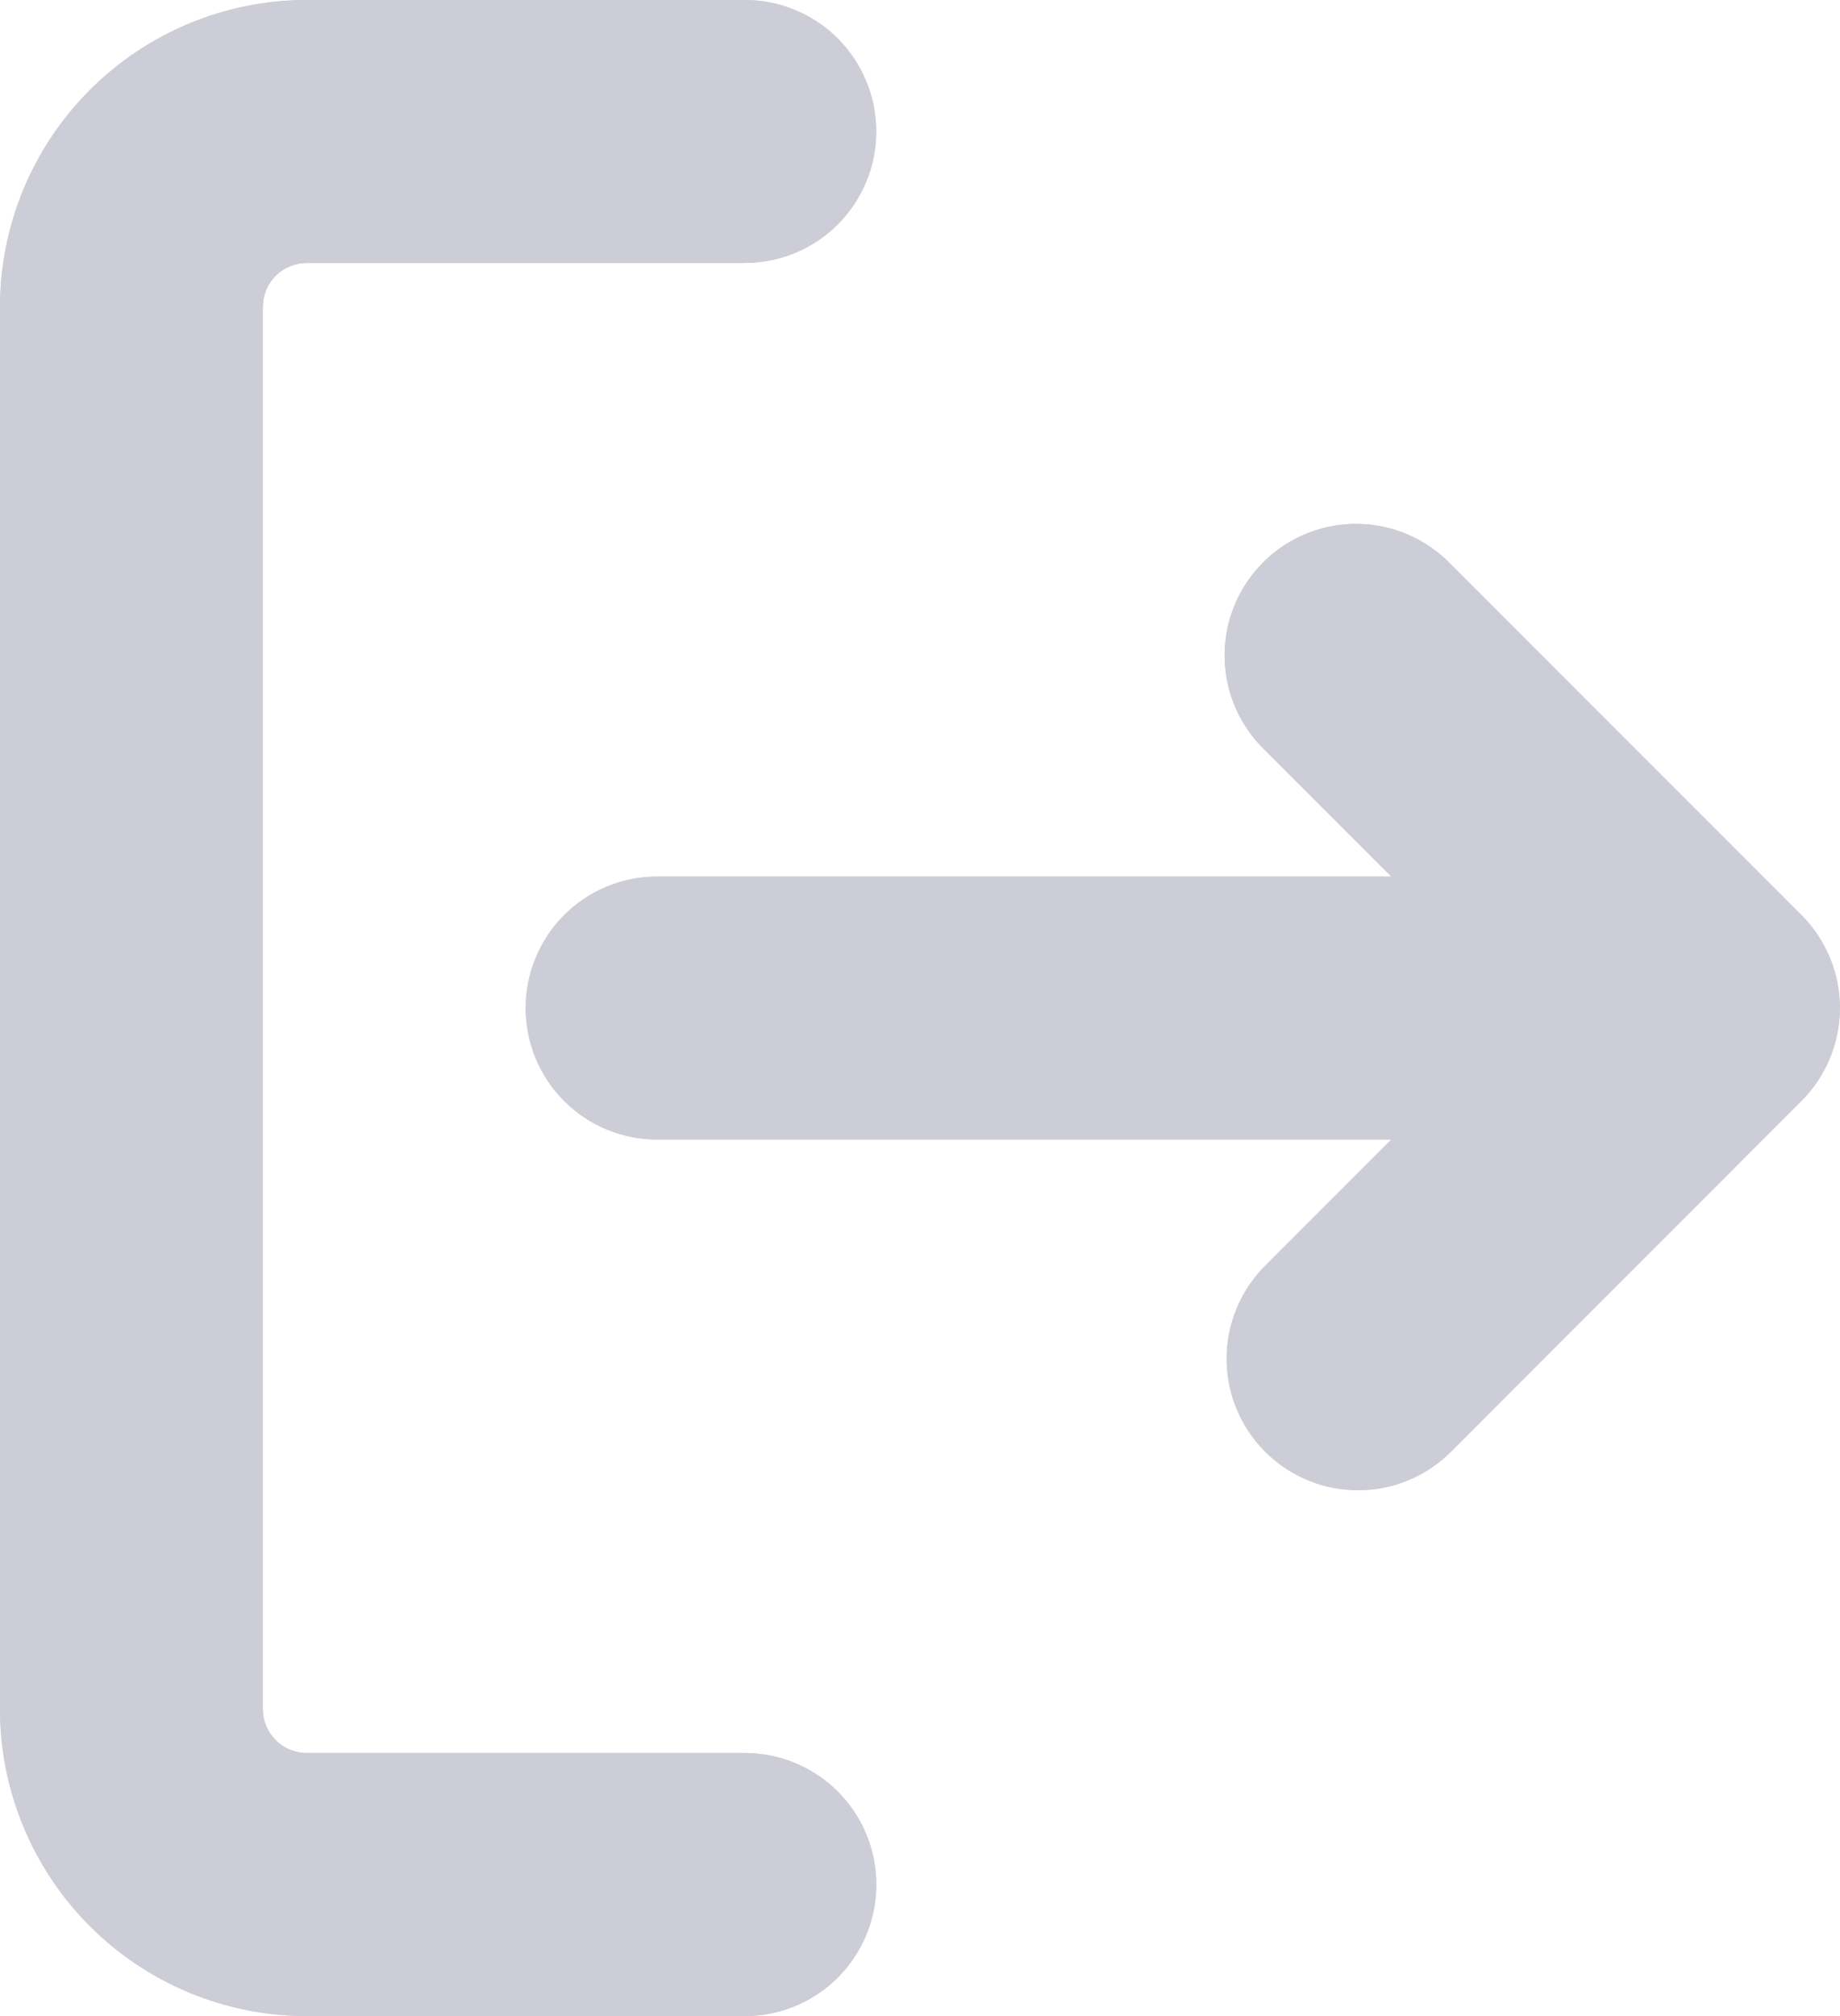 <svg xmlns="http://www.w3.org/2000/svg" xmlns:xlink="http://www.w3.org/1999/xlink" width="12.923" height="14.154" viewBox="0 0 12.923 14.154">
  <defs>
    <clipPath id="clip-path">
      <path id="Shape" d="M5.231,14.154H2.154A2.156,2.156,0,0,1,0,12V2.154A2.156,2.156,0,0,1,2.154,0H5.231a.923.923,0,1,1,0,1.846H2.154a.308.308,0,0,0-.308.308V12a.308.308,0,0,0,.308.307H5.231a.923.923,0,0,1,0,1.847Zm4.308-3.692a.923.923,0,0,1-.653-1.576L9.772,8H4.615a.923.923,0,0,1,0-1.846H9.772l-.886-.886a.923.923,0,1,1,1.305-1.305l2.461,2.461a.923.923,0,0,1,0,1.305l-2.461,2.462A.917.917,0,0,1,9.539,10.462Z" transform="translate(0 0)" fill="#cdcdd7"/>
    </clipPath>
  </defs>
  <g id="Group_2316" data-name="Group 2316" clip-path="url(#clip-path)">
    <g id="_Color" data-name="↳ 🎨Color" transform="translate(-1.538 -0.923)">
      <rect id="_Color_background" data-name="↳ 🎨Color background" width="16" height="16" fill="#cdcdd7"/>
      <rect id="Color" width="16" height="16" fill="#cdcdd7"/>
    </g>
  </g>
</svg>
